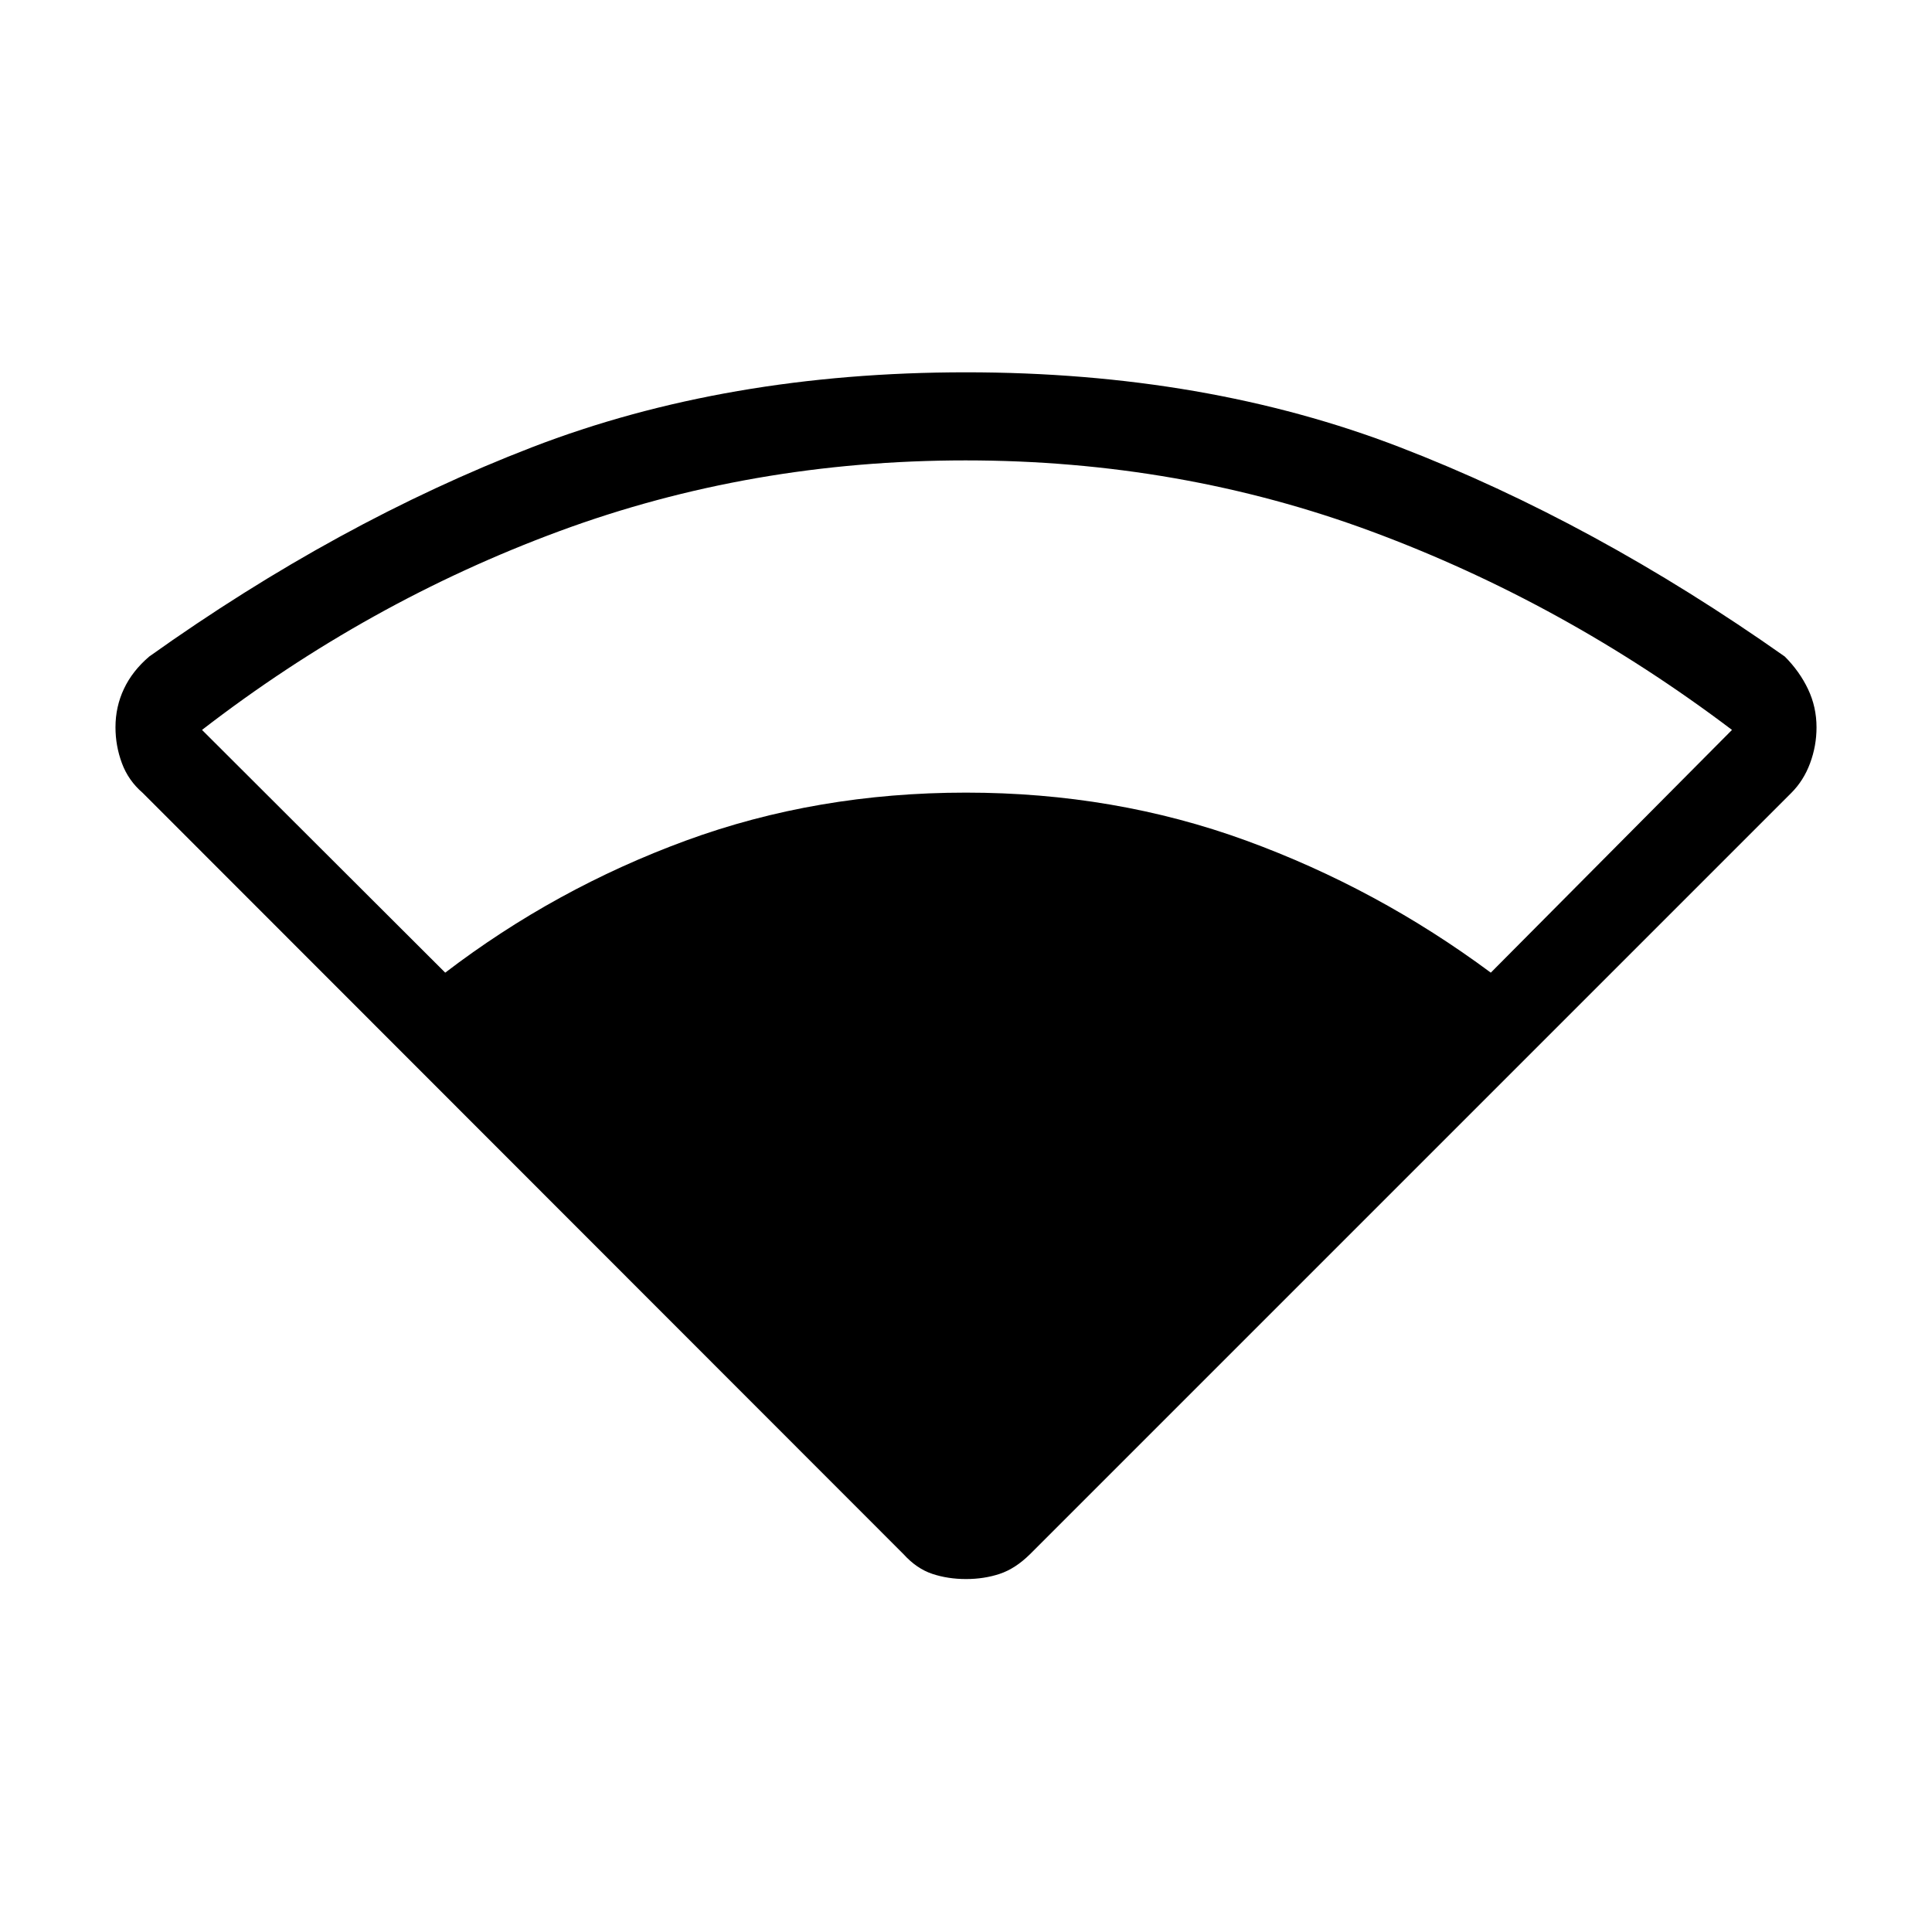 <svg xmlns="http://www.w3.org/2000/svg" height="48" viewBox="0 -960 960 960" width="48"><path d="M449-187.69 70.92-566q-7.15-6.15-10.34-14.77-3.2-8.61-3.2-17.86 0-10.18 4.2-19.08 4.19-8.91 12.57-16.06 93.7-66.77 190.23-104Q360.92-775 480-775t215.62 37.23q96.53 37.23 191.23 104 7.38 7.39 11.57 16.24 4.2 8.84 4.2 18.96 0 9.19-3.2 17.8-3.19 8.62-9.34 14.77L511.77-187.69q-7.26 7.15-15.01 9.73-7.74 2.58-16.76 2.58-9.02 0-16.76-2.58-7.75-2.58-14.24-9.73Zm-227.77-289q54.68-41.79 119.61-65.63 64.92-23.83 139.16-23.83 73.85 0 139.12 23.8 65.26 23.81 121.65 65.66l119.85-120.62q-83.5-63.13-178.87-98.53-95.37-35.39-201.97-35.39t-201.8 35.15q-95.21 35.16-177.6 98.77l120.85 120.62Z"/></svg>